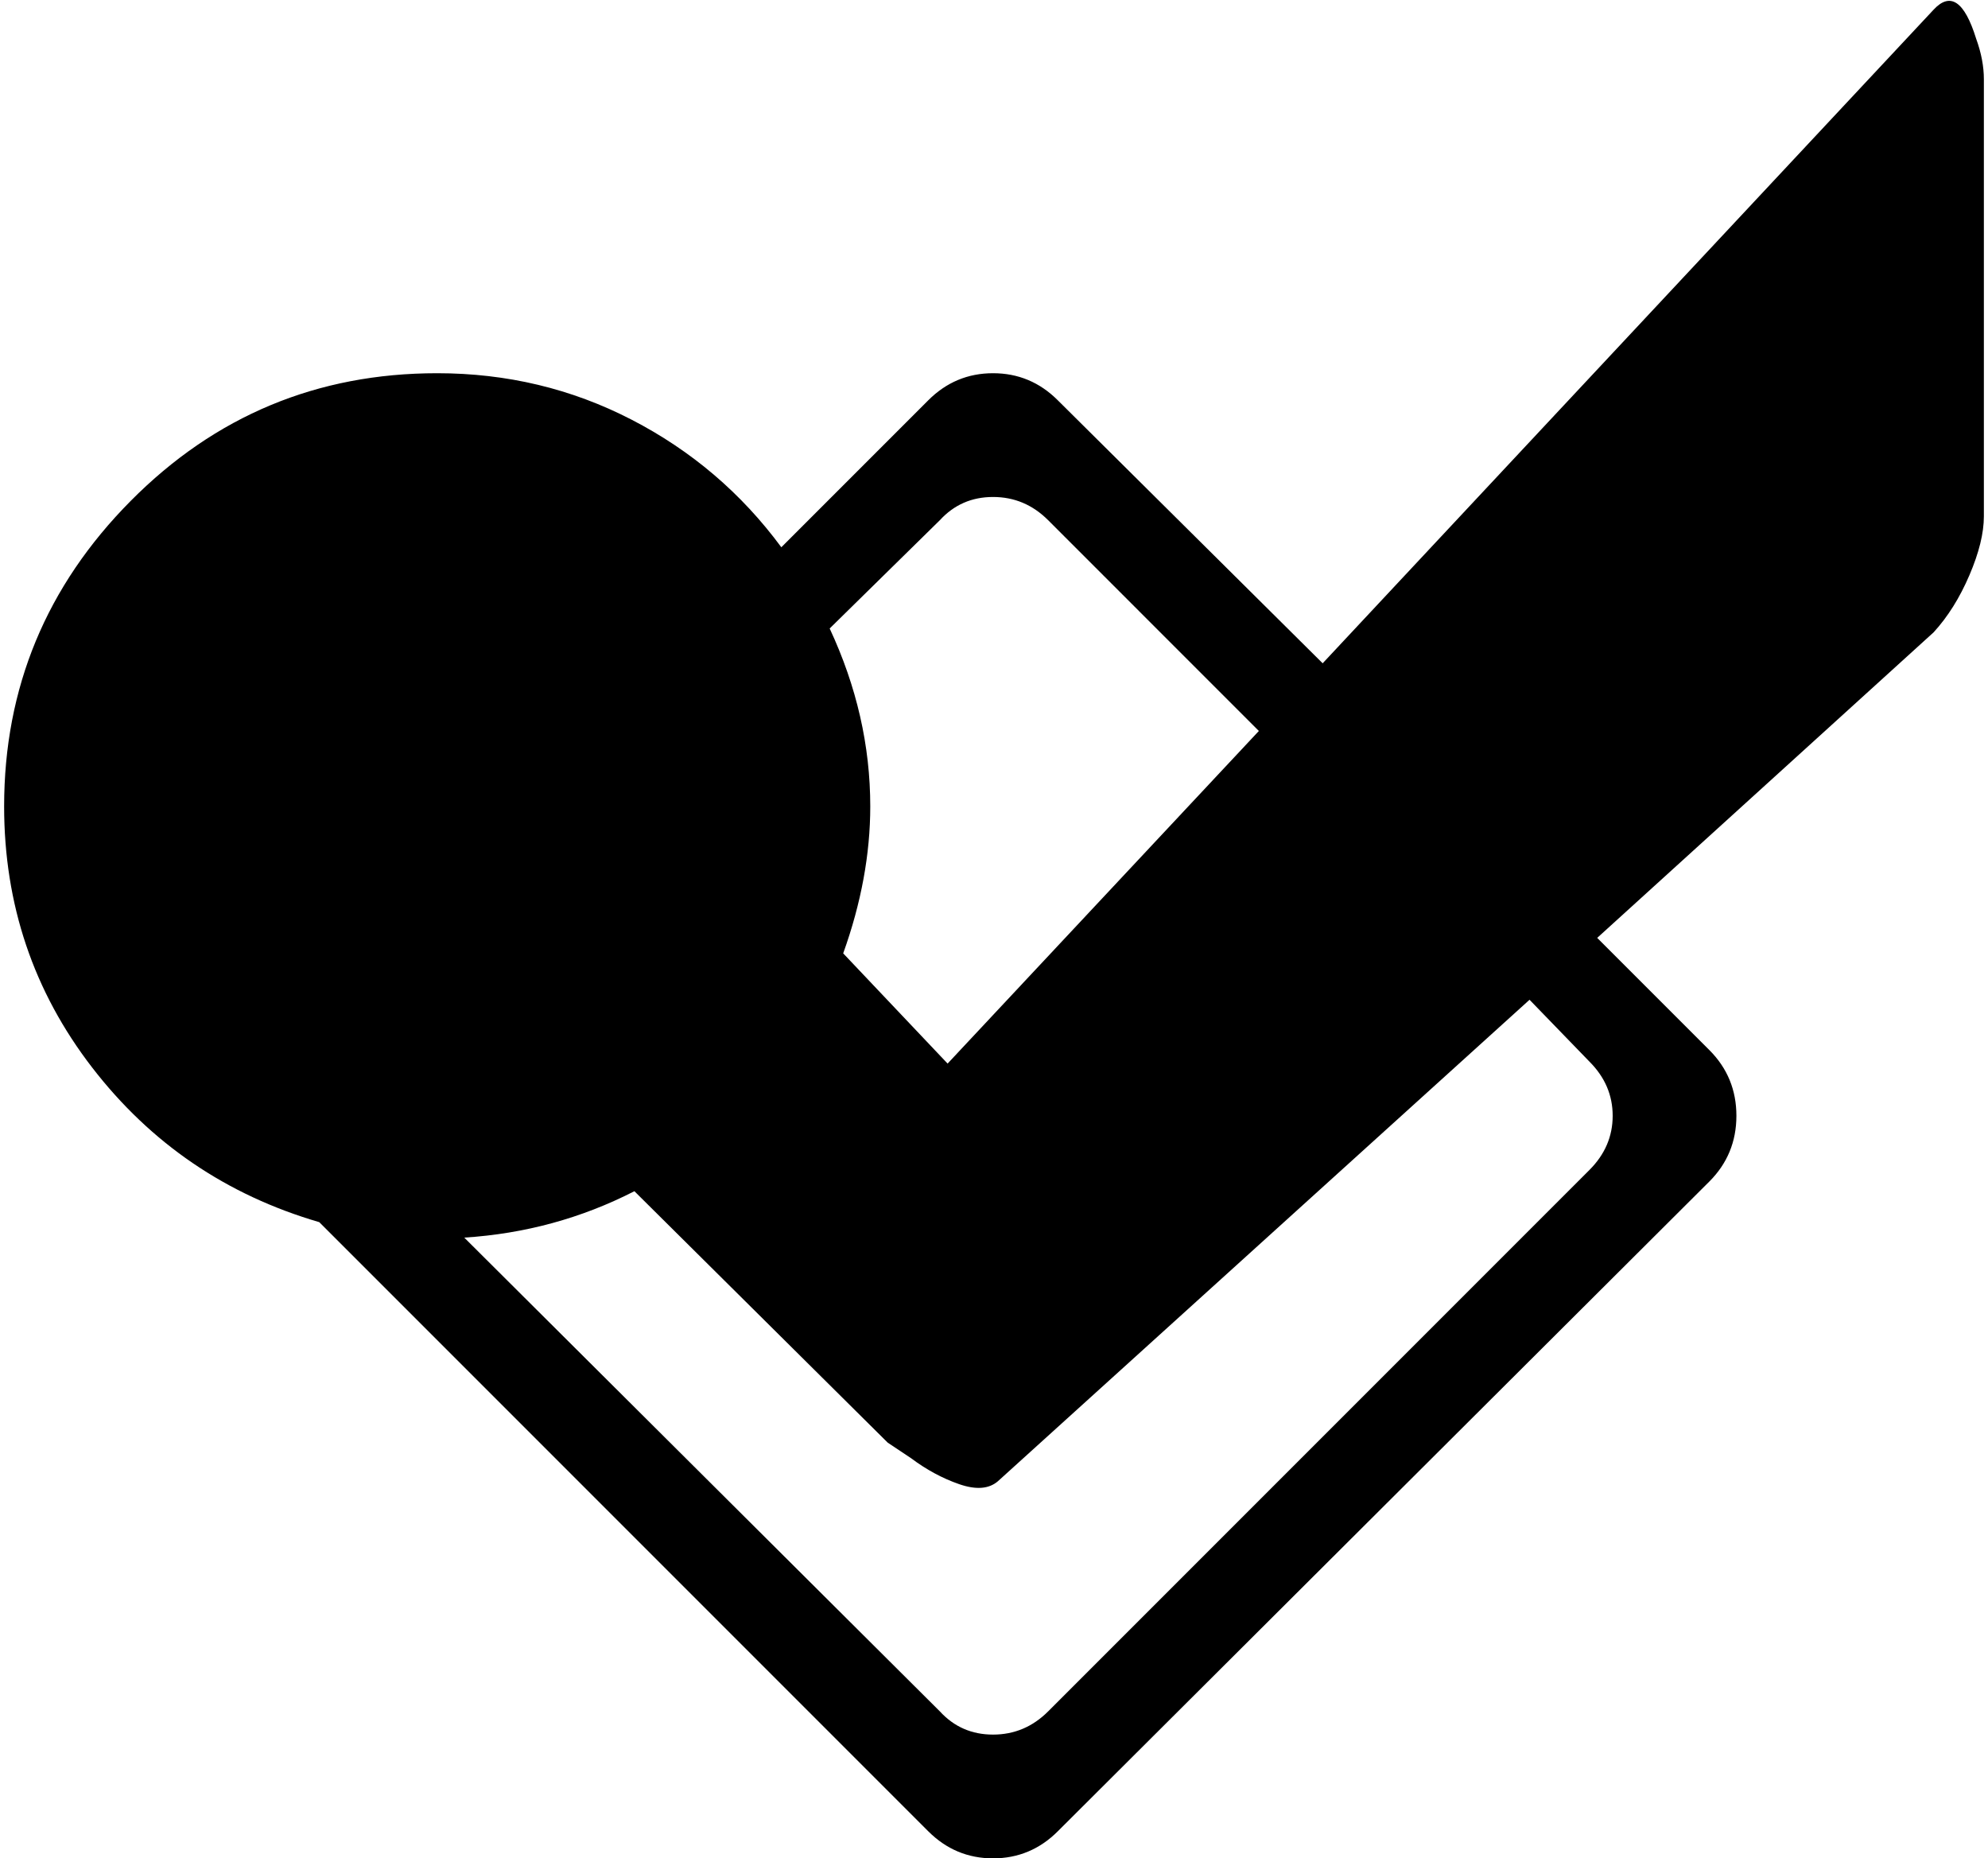 <svg xmlns="http://www.w3.org/2000/svg" width="1.07em" height="1em" viewBox="0 0 1024 961"><path fill="currentColor" d="M998 327L824 485l58 58q14 14 14 34t-14 34L545 947q-14 14-33.5 14T478 947L163 632q-72-21-117.5-80T0 417q0-92 65.5-158T224 193q54 0 100.5 24t77.5 66l76-76q14-14 33.5-14t33.5 14l137 136L998 5q13-14 22 15q4 11 4 21v226q0 13-7.5 30.5T998 327m-458-58q-12-12-28.5-12T484 269l-57 56q21 45 21 92q0 37-14 76l54 57l161-172zm249 248L514 766q-7 6-20 1.5T469 754l-12-8l-131-130q-41 21-88 24l246 245q11 12 27.5 12t28.5-12l280-280q12-12 12-28t-12-28z"/></svg>